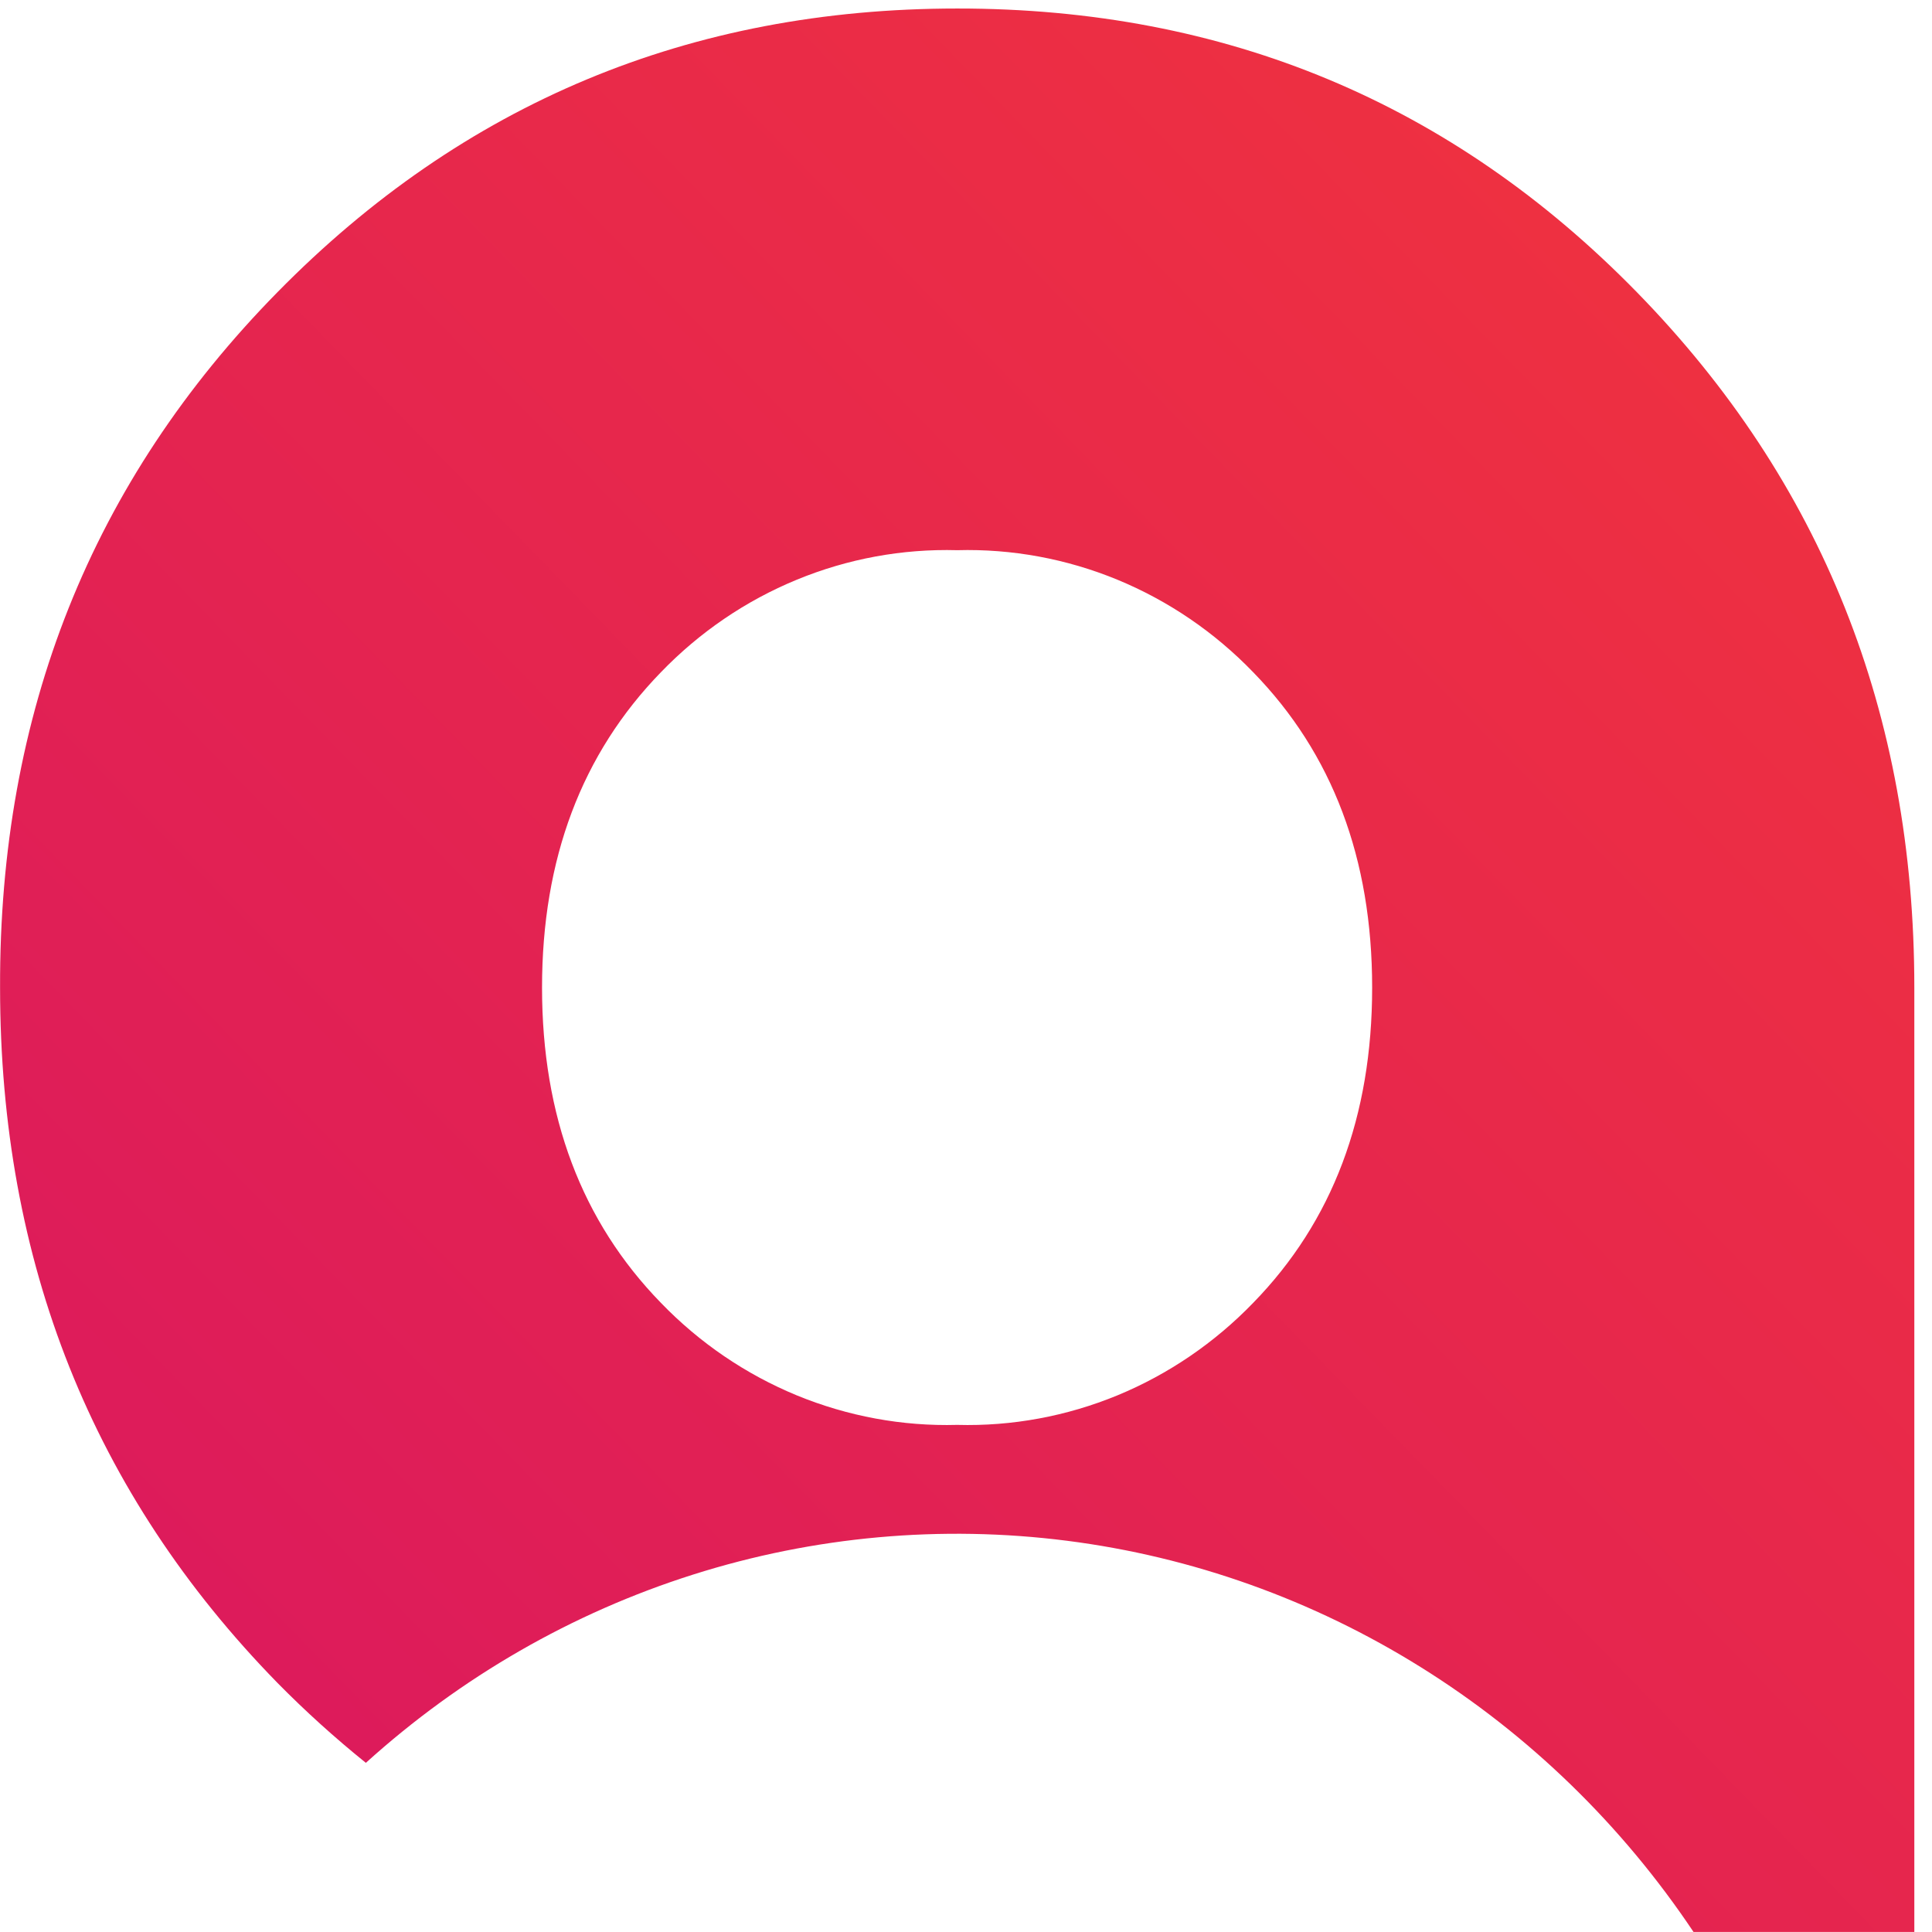 <svg width="27" height="27" viewBox="0 0 27 27" fill="none" xmlns="http://www.w3.org/2000/svg">
<path d="M26.753 13.802C26.753 9.967 25.46 6.728 22.875 4.083C20.291 1.439 17.124 0.117 13.377 0.119C9.642 0.119 6.475 1.44 3.878 4.083C1.28 6.726 -0.012 9.965 0.001 13.802C0.001 17.635 1.293 20.874 3.878 23.519C4.268 23.915 4.681 24.288 5.113 24.636C6.439 23.437 7.997 22.54 9.686 22.005C11.374 21.47 13.154 21.309 14.908 21.532C16.661 21.755 18.349 22.358 19.859 23.301C21.369 24.243 22.667 25.504 23.667 26.999H26.753V13.805V13.802ZM17.514 18.207C16.974 18.766 16.329 19.206 15.617 19.5C14.906 19.793 14.143 19.934 13.377 19.913C12.61 19.934 11.847 19.793 11.134 19.5C10.422 19.206 9.776 18.767 9.236 18.207C8.129 17.07 7.575 15.601 7.575 13.802C7.575 12.003 8.129 10.534 9.236 9.395C9.776 8.835 10.422 8.395 11.134 8.102C11.847 7.808 12.61 7.668 13.377 7.689C14.143 7.668 14.906 7.809 15.617 8.102C16.329 8.396 16.974 8.835 17.514 9.395C18.622 10.532 19.176 12.001 19.176 13.802C19.176 15.603 18.622 17.071 17.514 18.207Z" fill="url(#paint0_linear_4008_58)"/>
<defs>
<linearGradient id="paint0_linear_4008_58" x1="5.719" y1="25.398" x2="25.174" y2="6.454" gradientUnits="userSpaceOnUse">
<stop stop-color="#DD1B5B"/>
<stop offset="1" stop-color="#EE3041"/>
</linearGradient>
</defs>
</svg>
